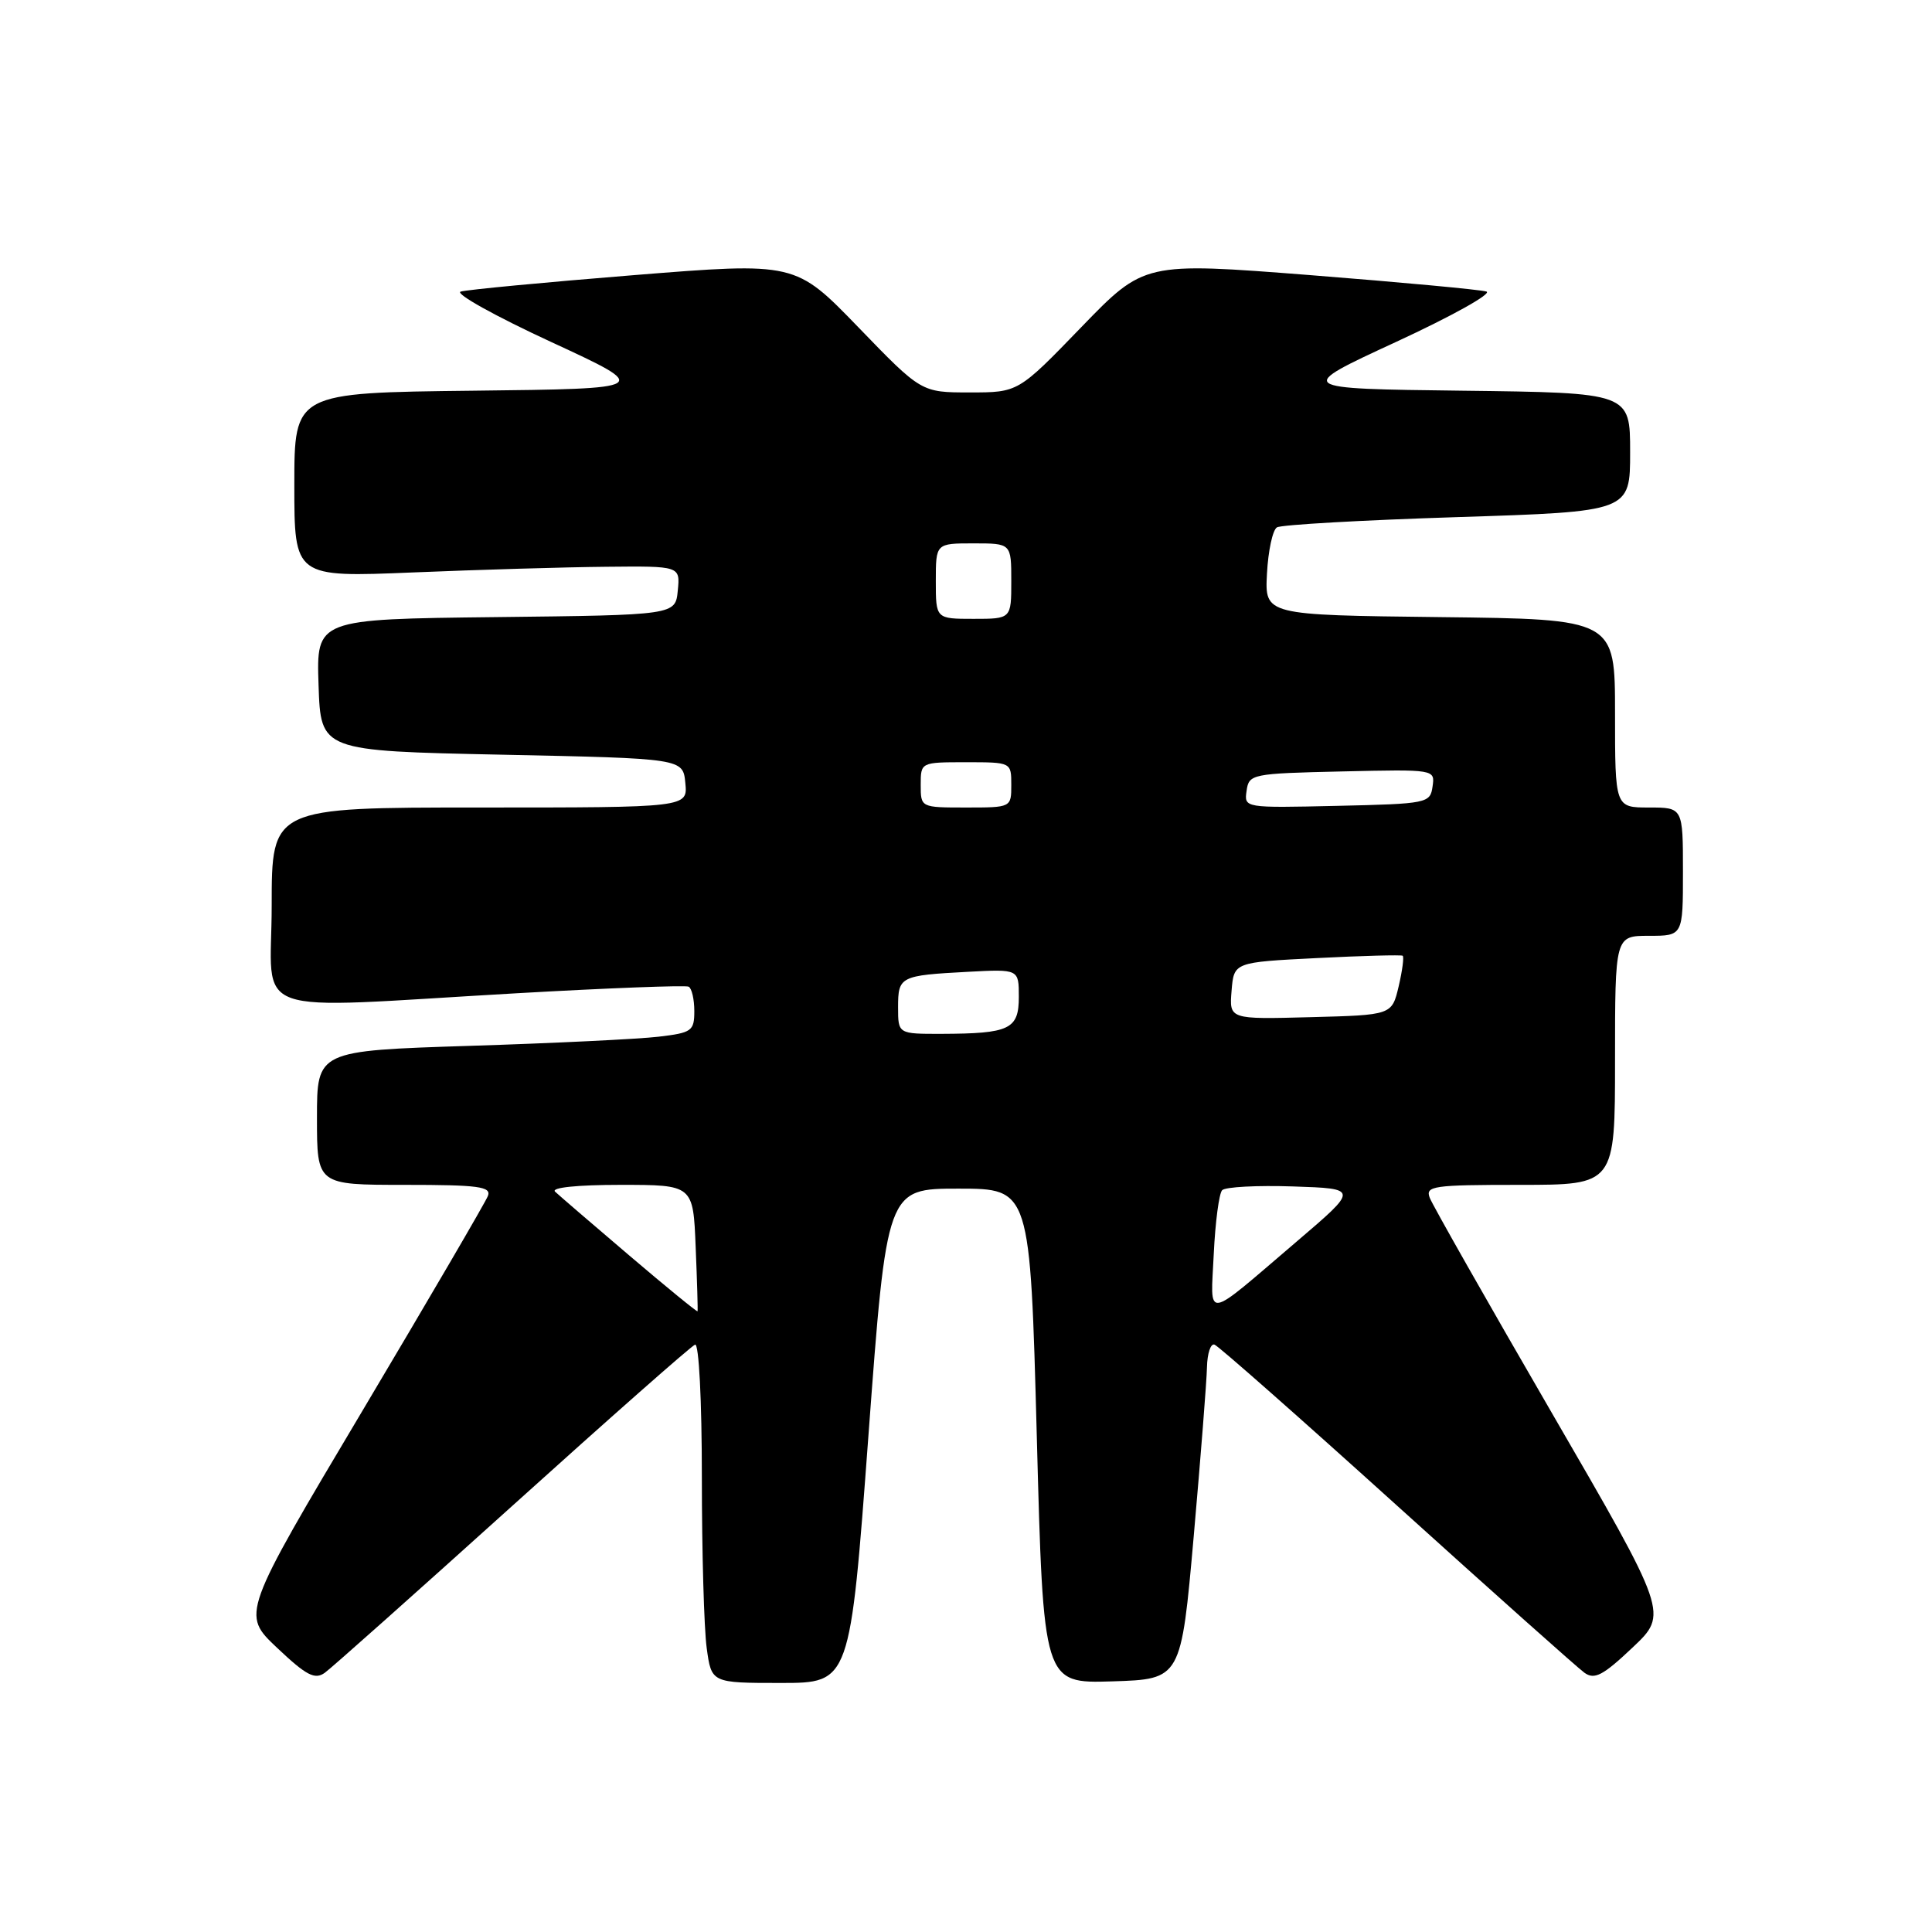 <?xml version="1.0" encoding="UTF-8" standalone="no"?>
<!DOCTYPE svg PUBLIC "-//W3C//DTD SVG 1.1//EN" "http://www.w3.org/Graphics/SVG/1.1/DTD/svg11.dtd" >
<svg xmlns="http://www.w3.org/2000/svg" xmlns:xlink="http://www.w3.org/1999/xlink" version="1.1" viewBox="0 0 256 256">
 <g >
 <path fill="currentColor"
d=" M 67.92 199.50 C 80.72 187.95 91.60 178.35 92.10 178.17 C 92.61 177.98 93.00 185.51 93.00 195.78 C 93.00 205.65 93.29 215.81 93.64 218.36 C 94.27 223.00 94.27 223.00 103.46 223.00 C 112.64 223.00 112.64 223.00 115.07 190.25 C 117.50 157.50 117.50 157.50 127.00 157.50 C 136.50 157.50 136.50 157.50 137.38 190.29 C 138.25 223.07 138.25 223.07 147.38 222.79 C 156.50 222.50 156.50 222.50 158.18 203.50 C 159.10 193.05 159.89 183.00 159.93 181.17 C 159.97 179.33 160.42 177.98 160.93 178.17 C 161.45 178.35 172.33 187.95 185.11 199.50 C 197.89 211.05 209.07 221.02 209.95 221.65 C 211.28 222.60 212.40 222.02 216.31 218.32 C 221.06 213.84 221.06 213.84 205.58 187.14 C 197.07 172.46 189.81 159.67 189.45 158.72 C 188.84 157.15 189.87 157.00 201.39 157.00 C 214.00 157.00 214.00 157.00 214.00 140.50 C 214.00 124.00 214.00 124.00 218.50 124.00 C 223.00 124.00 223.00 124.00 223.00 115.50 C 223.00 107.00 223.00 107.00 218.50 107.00 C 214.00 107.00 214.00 107.00 214.00 94.52 C 214.00 82.04 214.00 82.04 190.79 81.77 C 167.59 81.50 167.59 81.50 167.88 76.01 C 168.04 72.98 168.63 70.23 169.20 69.88 C 169.76 69.53 180.52 68.92 193.11 68.52 C 216.00 67.79 216.00 67.79 216.00 59.91 C 216.00 52.04 216.00 52.04 193.79 51.77 C 171.58 51.50 171.58 51.50 185.00 45.30 C 192.38 41.89 197.76 38.89 196.96 38.63 C 196.16 38.38 185.62 37.40 173.55 36.45 C 151.61 34.74 151.61 34.74 143.26 43.37 C 134.92 52.00 134.92 52.00 128.50 52.00 C 122.08 52.00 122.08 52.00 113.74 43.37 C 105.39 34.74 105.39 34.74 83.95 36.46 C 72.15 37.41 61.84 38.39 61.04 38.64 C 60.24 38.89 65.62 41.89 73.00 45.30 C 86.41 51.50 86.41 51.50 62.71 51.77 C 39.00 52.04 39.00 52.04 39.00 64.27 C 39.00 76.50 39.00 76.50 54.75 75.85 C 63.41 75.49 74.92 75.15 80.31 75.10 C 90.13 75.00 90.13 75.00 89.81 78.25 C 89.50 81.50 89.50 81.50 65.71 81.77 C 41.92 82.04 41.92 82.04 42.21 90.77 C 42.50 99.50 42.50 99.50 66.50 100.00 C 90.50 100.50 90.50 100.50 90.81 103.75 C 91.13 107.00 91.13 107.00 63.56 107.00 C 36.00 107.00 36.00 107.00 36.00 120.00 C 36.00 135.09 32.06 133.69 68.50 131.61 C 80.60 130.92 90.84 130.53 91.25 130.74 C 91.66 130.95 92.00 132.40 92.00 133.97 C 92.00 136.62 91.67 136.85 87.25 137.37 C 84.64 137.68 73.39 138.23 62.25 138.58 C 42.00 139.23 42.00 139.23 42.00 148.12 C 42.00 157.00 42.00 157.00 53.61 157.00 C 63.41 157.00 65.13 157.23 64.65 158.47 C 64.34 159.28 56.86 172.08 48.04 186.91 C 31.99 213.88 31.99 213.88 36.71 218.34 C 40.60 222.02 41.72 222.60 43.04 221.65 C 43.92 221.02 55.11 211.05 67.92 199.50 Z  M 83.42 166.39 C 78.51 162.21 74.07 158.39 73.55 157.90 C 72.98 157.36 76.50 157.00 82.22 157.00 C 91.85 157.00 91.85 157.00 92.18 165.25 C 92.37 169.79 92.48 173.61 92.43 173.75 C 92.38 173.88 88.33 170.57 83.42 166.39 Z  M 160.83 166.14 C 161.03 161.94 161.53 158.14 161.94 157.71 C 162.35 157.27 166.59 157.05 171.36 157.21 C 180.03 157.50 180.03 157.50 171.83 164.50 C 159.36 175.14 160.42 174.98 160.83 166.14 Z  M 119.00 133.47 C 119.00 129.38 119.26 129.25 128.25 128.77 C 135.00 128.41 135.00 128.41 135.00 132.09 C 135.00 136.39 133.79 136.96 124.75 136.99 C 119.00 137.00 119.00 137.00 119.00 133.47 Z  M 163.19 131.28 C 163.50 127.50 163.50 127.50 174.50 126.95 C 180.55 126.64 185.66 126.51 185.86 126.64 C 186.06 126.78 185.82 128.60 185.33 130.70 C 184.43 134.50 184.43 134.50 173.65 134.78 C 162.88 135.07 162.88 135.07 163.19 131.28 Z  M 122.00 104.00 C 122.00 101.00 122.00 101.00 128.00 101.00 C 134.00 101.00 134.00 101.00 134.00 104.00 C 134.00 107.00 134.00 107.00 128.00 107.00 C 122.00 107.00 122.00 107.00 122.00 104.00 Z  M 165.18 104.78 C 165.49 102.57 165.85 102.49 177.82 102.22 C 190.15 101.94 190.15 101.94 189.82 104.22 C 189.51 106.43 189.15 106.51 177.18 106.78 C 164.85 107.06 164.85 107.06 165.18 104.78 Z  M 124.00 77.00 C 124.00 72.00 124.00 72.00 129.00 72.00 C 134.00 72.00 134.00 72.00 134.00 77.00 C 134.00 82.00 134.00 82.00 129.00 82.00 C 124.00 82.00 124.00 82.00 124.00 77.00 Z "/>
</g>
</svg>